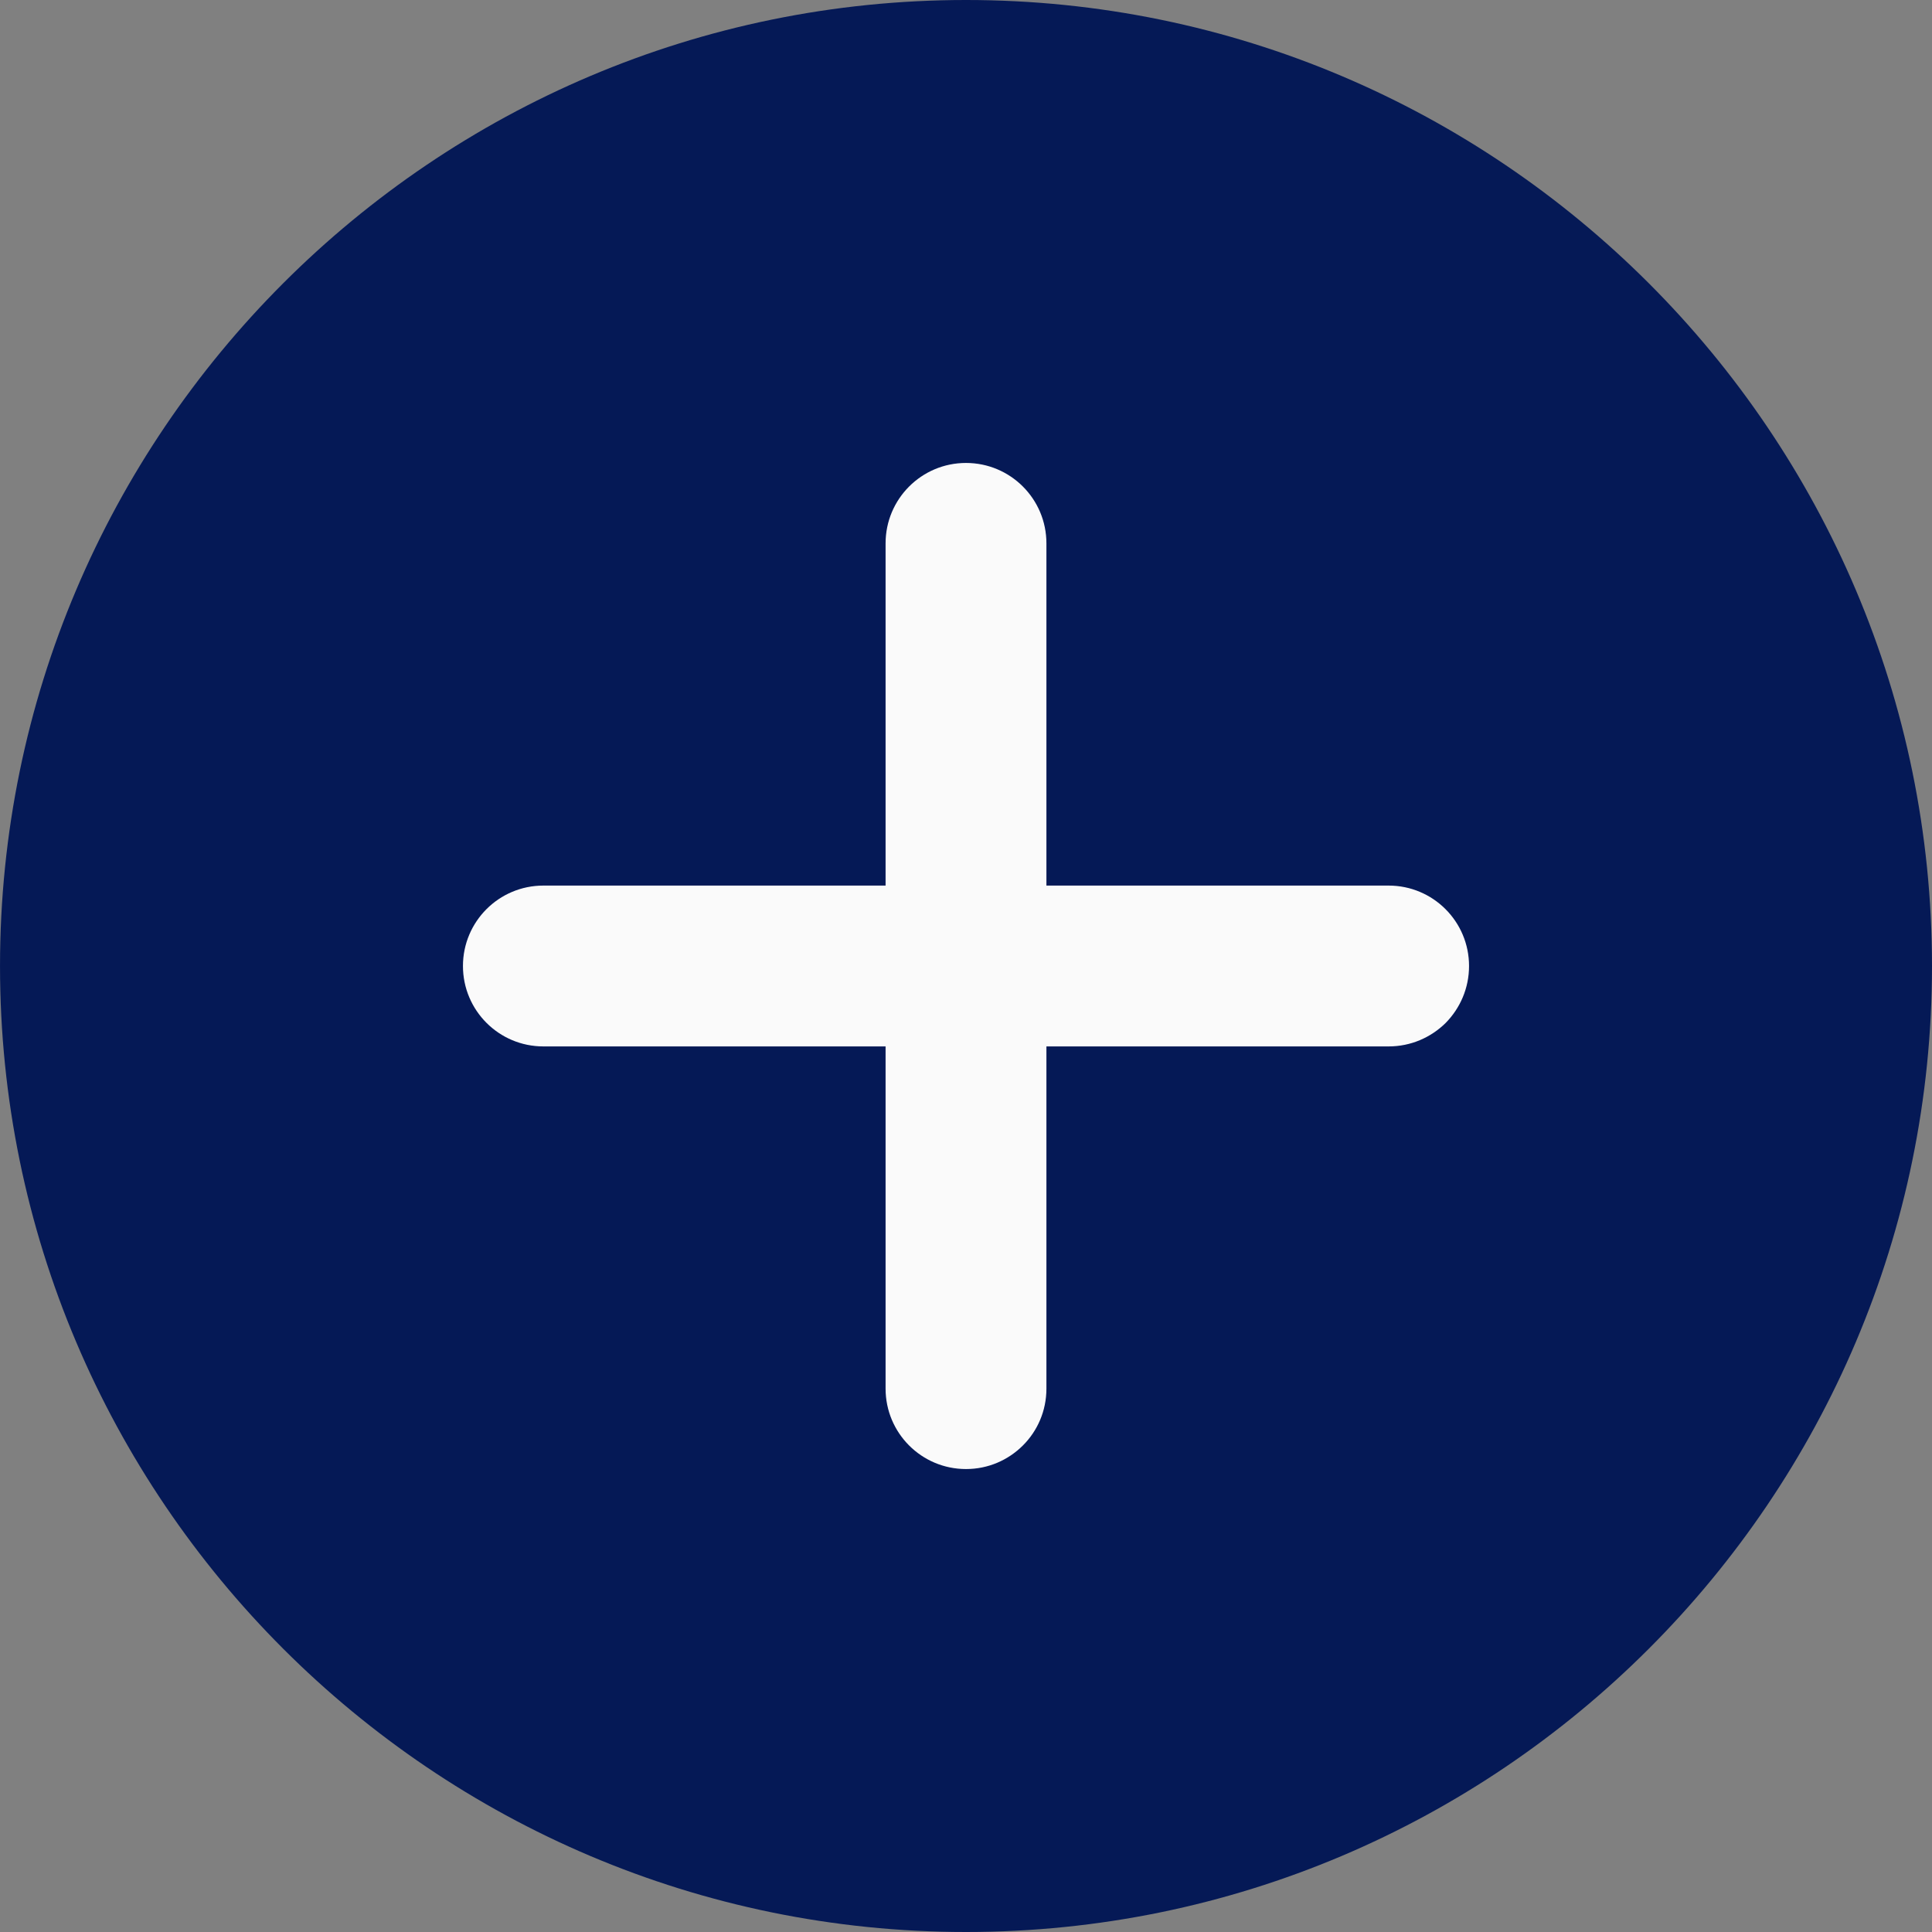<svg width="8" height="8" viewBox="0 0 8 8" fill="none" xmlns="http://www.w3.org/2000/svg">
<rect x="0" y="0" width="8" height="8" fill="#808080" stroke="none"/>
<g clip-path="url(#clip0)">
<path d="M4 0C1.794 0 6.10352e-05 1.794 6.10352e-05 4C6.10352e-05 6.206 1.794 8 4 8C6.206 8 8 6.206 8 4C8 1.794 6.206 0 4 0Z" fill="#051956"/>
<path d="M5.75 3.667C5.934 3.667 6.083 3.816 6.083 4C6.083 4.092 6.046 4.175 5.986 4.236C5.925 4.296 5.842 4.333 5.75 4.333L4.333 4.333L4.333 5.75C4.333 5.842 4.296 5.925 4.236 5.985C4.175 6.046 4.092 6.083 4 6.083C3.816 6.083 3.667 5.934 3.667 5.75L3.667 4.333L2.25 4.333C2.066 4.333 1.917 4.184 1.917 4C1.917 3.816 2.066 3.667 2.25 3.667L3.667 3.667L3.667 2.25C3.667 2.066 3.816 1.917 4 1.917C4.184 1.917 4.333 2.066 4.333 2.25L4.333 3.667L5.75 3.667Z" fill="#FAFAFA"/>
</g>
<defs>
<clipPath id="clip0">
<rect width="8" height="8" fill="white"/>
</clipPath>
</defs>
</svg>
